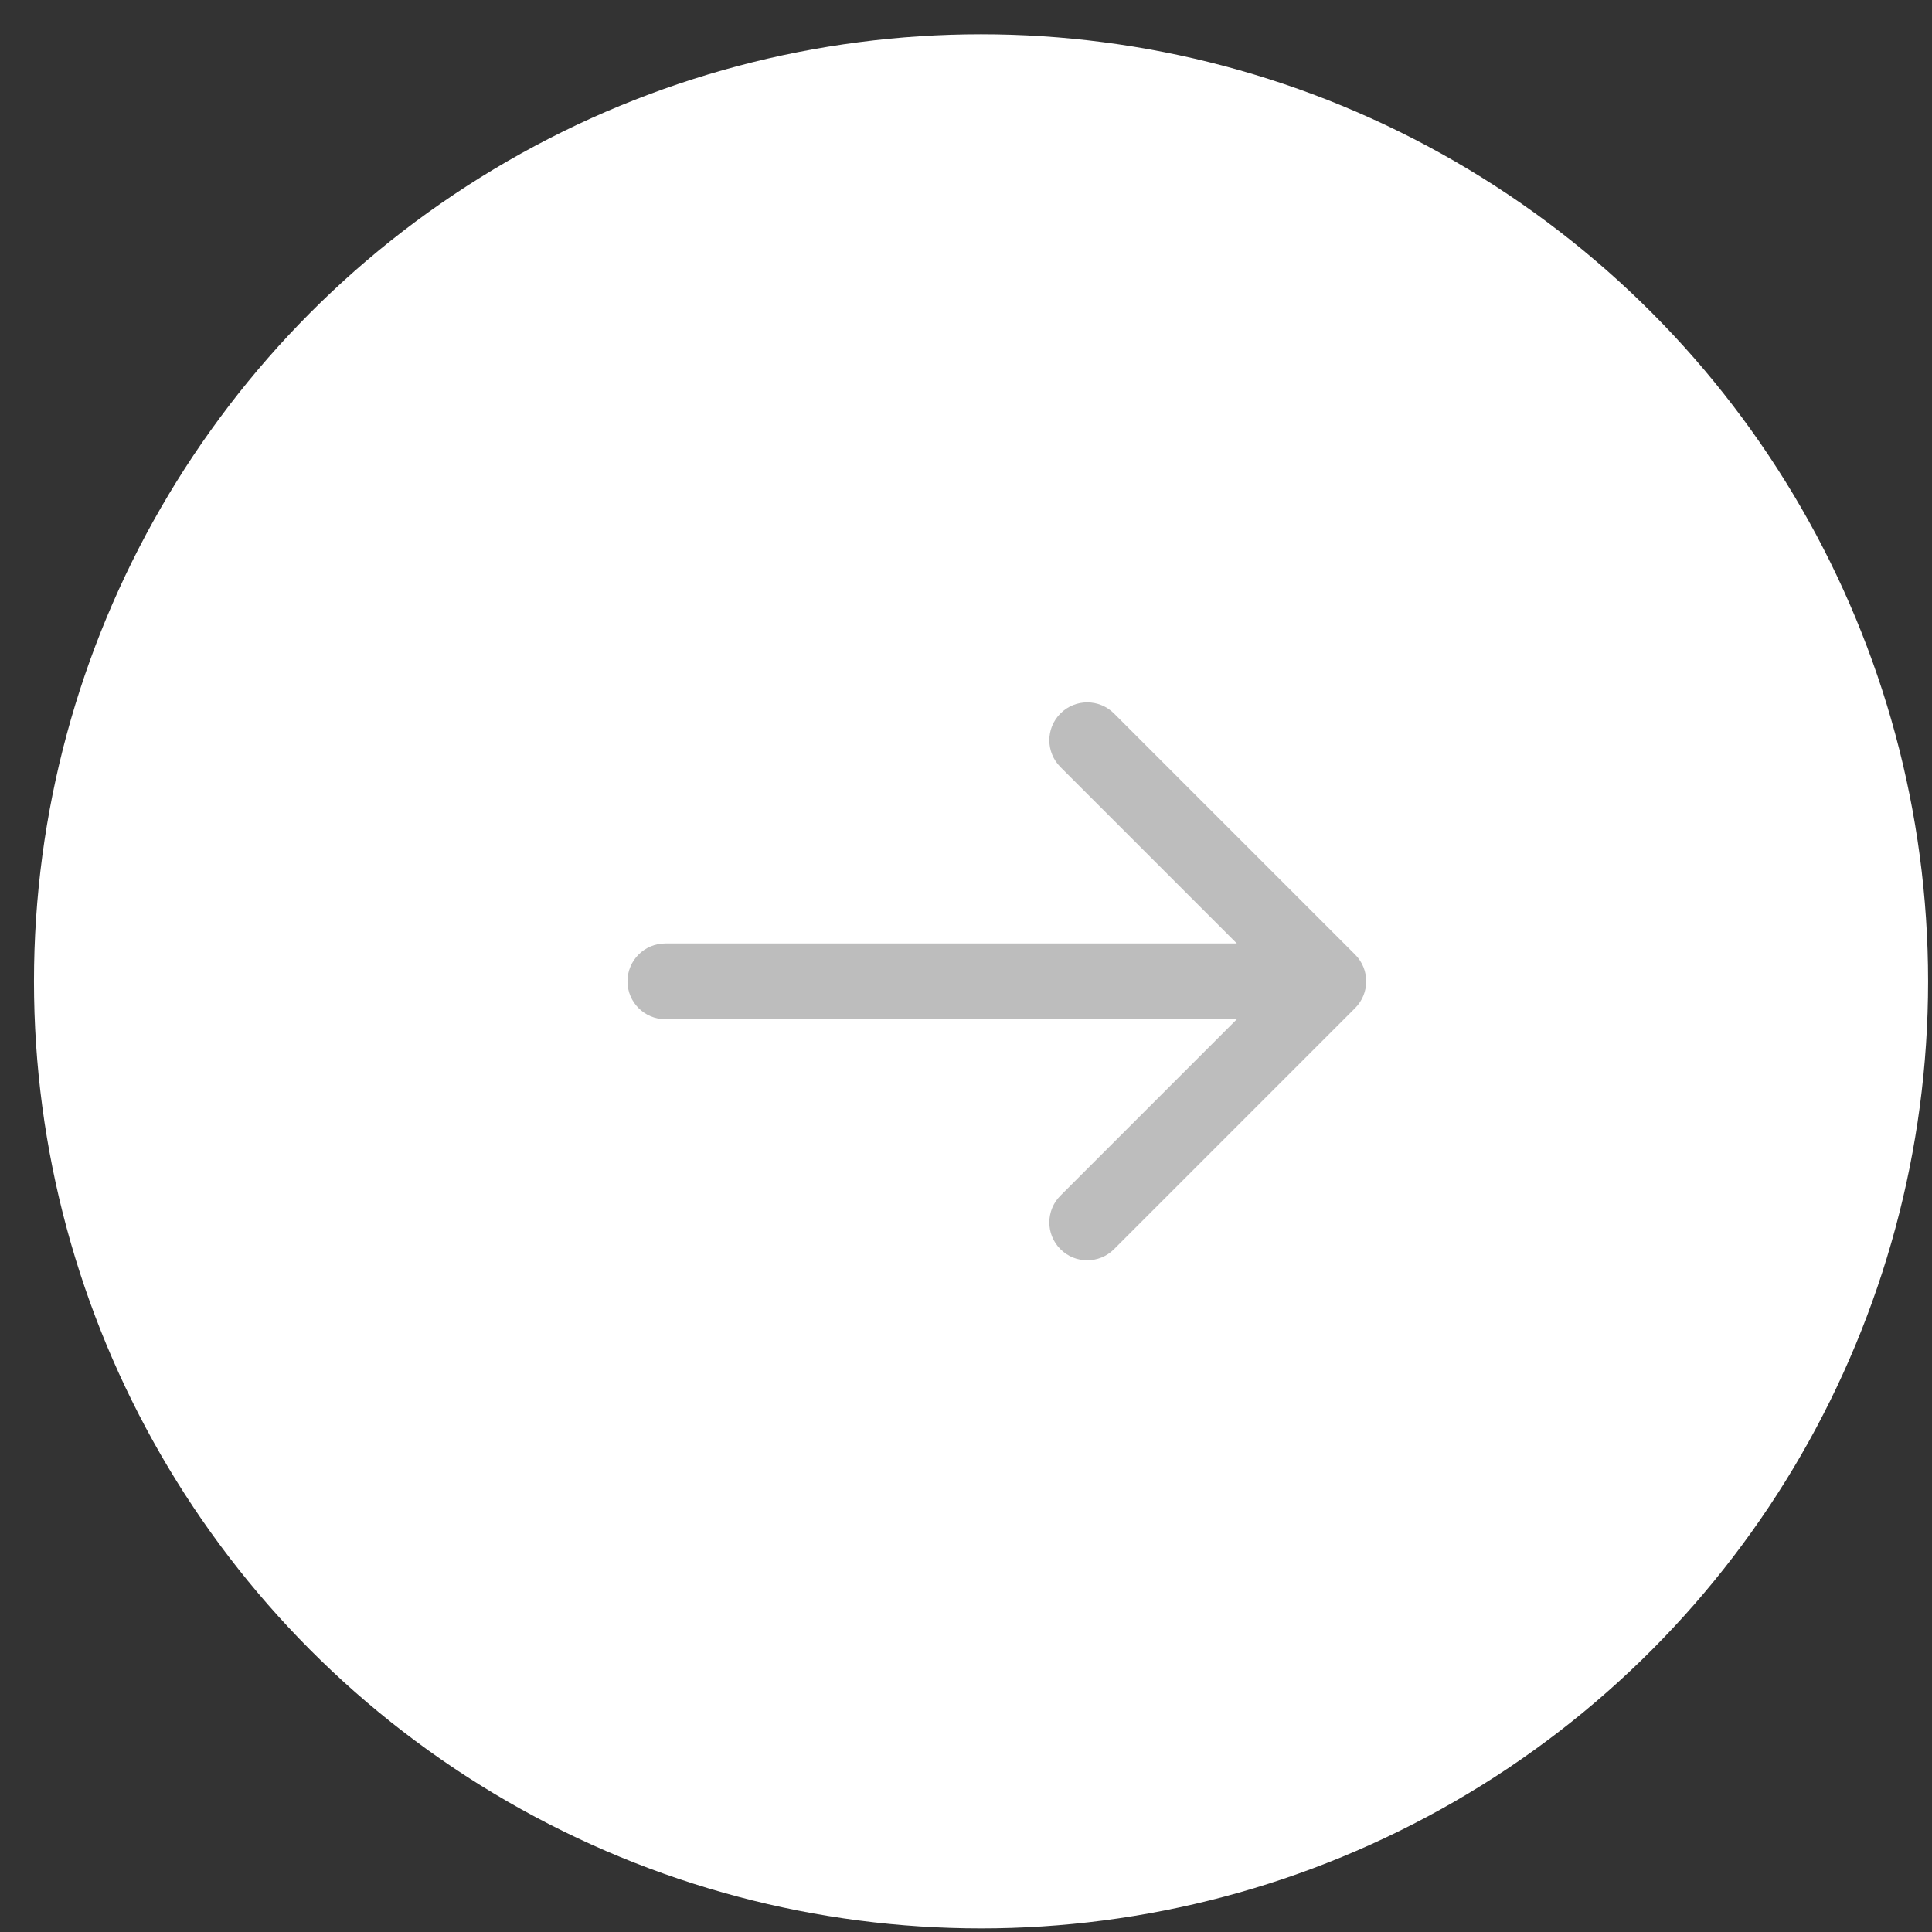 <svg width="51" height="51" viewBox="0 0 51 51" fill="none" xmlns="http://www.w3.org/2000/svg">
<rect x="0" y="0" width="51" height="51" fill="#333333" stroke="none"/>
<circle cx="25.897" cy="25.905" r="25" fill="white"/>
<path d="M17.564 24.905C17.012 24.905 16.564 25.352 16.564 25.905C16.564 26.457 17.012 26.905 17.564 26.905L17.564 24.905ZM35.771 26.612C36.162 26.221 36.162 25.588 35.771 25.198L29.407 18.834C29.017 18.443 28.383 18.443 27.993 18.834C27.602 19.224 27.602 19.857 27.993 20.248L33.65 25.905L27.993 31.562C27.602 31.952 27.602 32.585 27.993 32.976C28.383 33.366 29.017 33.366 29.407 32.976L35.771 26.612ZM17.564 26.905L35.064 26.905L35.064 24.905L17.564 24.905L17.564 26.905Z" fill="#BDBDBD"/>
</svg>
